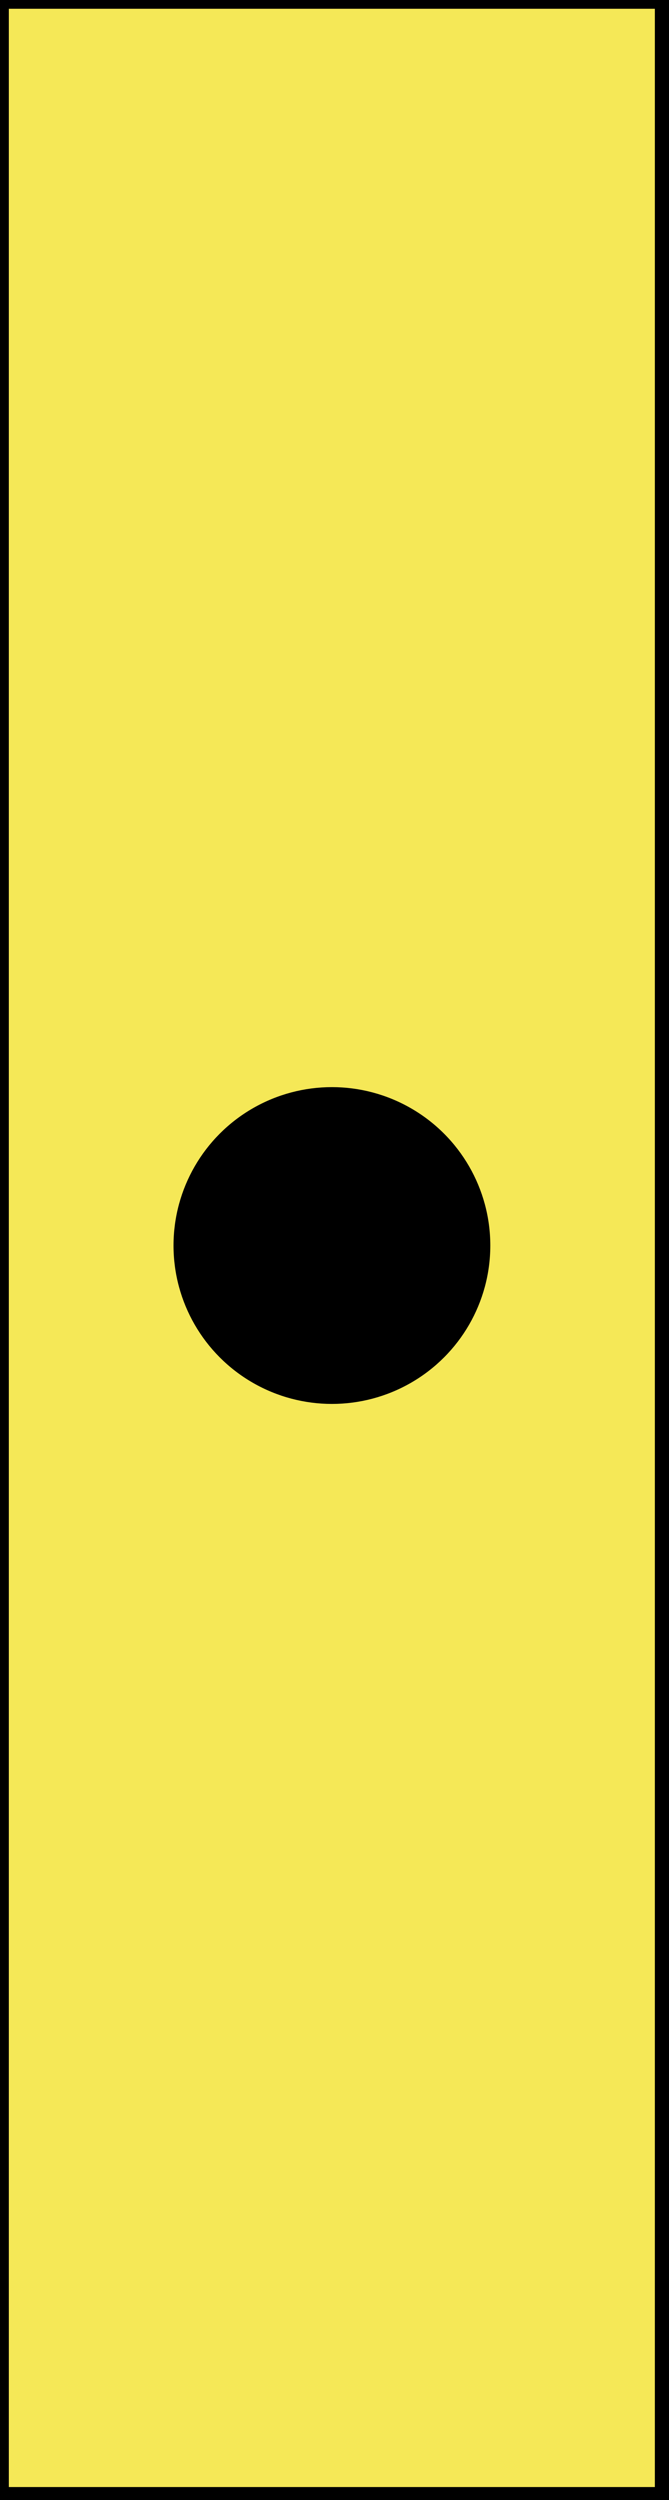 <?xml version="1.0" encoding="UTF-8" standalone="no"?>
<!DOCTYPE svg PUBLIC "-//W3C//DTD SVG 1.1//EN" "http://www.w3.org/Graphics/SVG/1.1/DTD/svg11.dtd">
<svg width="100%" height="100%" viewBox="0 0 38 142" version="1.1" xmlns="http://www.w3.org/2000/svg" xmlns:xlink="http://www.w3.org/1999/xlink" xml:space="preserve" xmlns:serif="http://www.serif.com/" style="fill-rule:evenodd;clip-rule:evenodd;stroke-linecap:round;stroke-linejoin:round;stroke-miterlimit:1.5;">
    <g transform="matrix(1.013,0,0,1.004,-0.403,-0.436)">
        <rect x="0.398" y="0.435" width="37.214" height="141.194" style="fill:rgb(245,232,87);stroke:black;stroke-width:0.99px;"/>
    </g>
    <circle cx="18.853" cy="70.745" r="8.497" style="stroke:black;stroke-width:1px;"/>
</svg>
